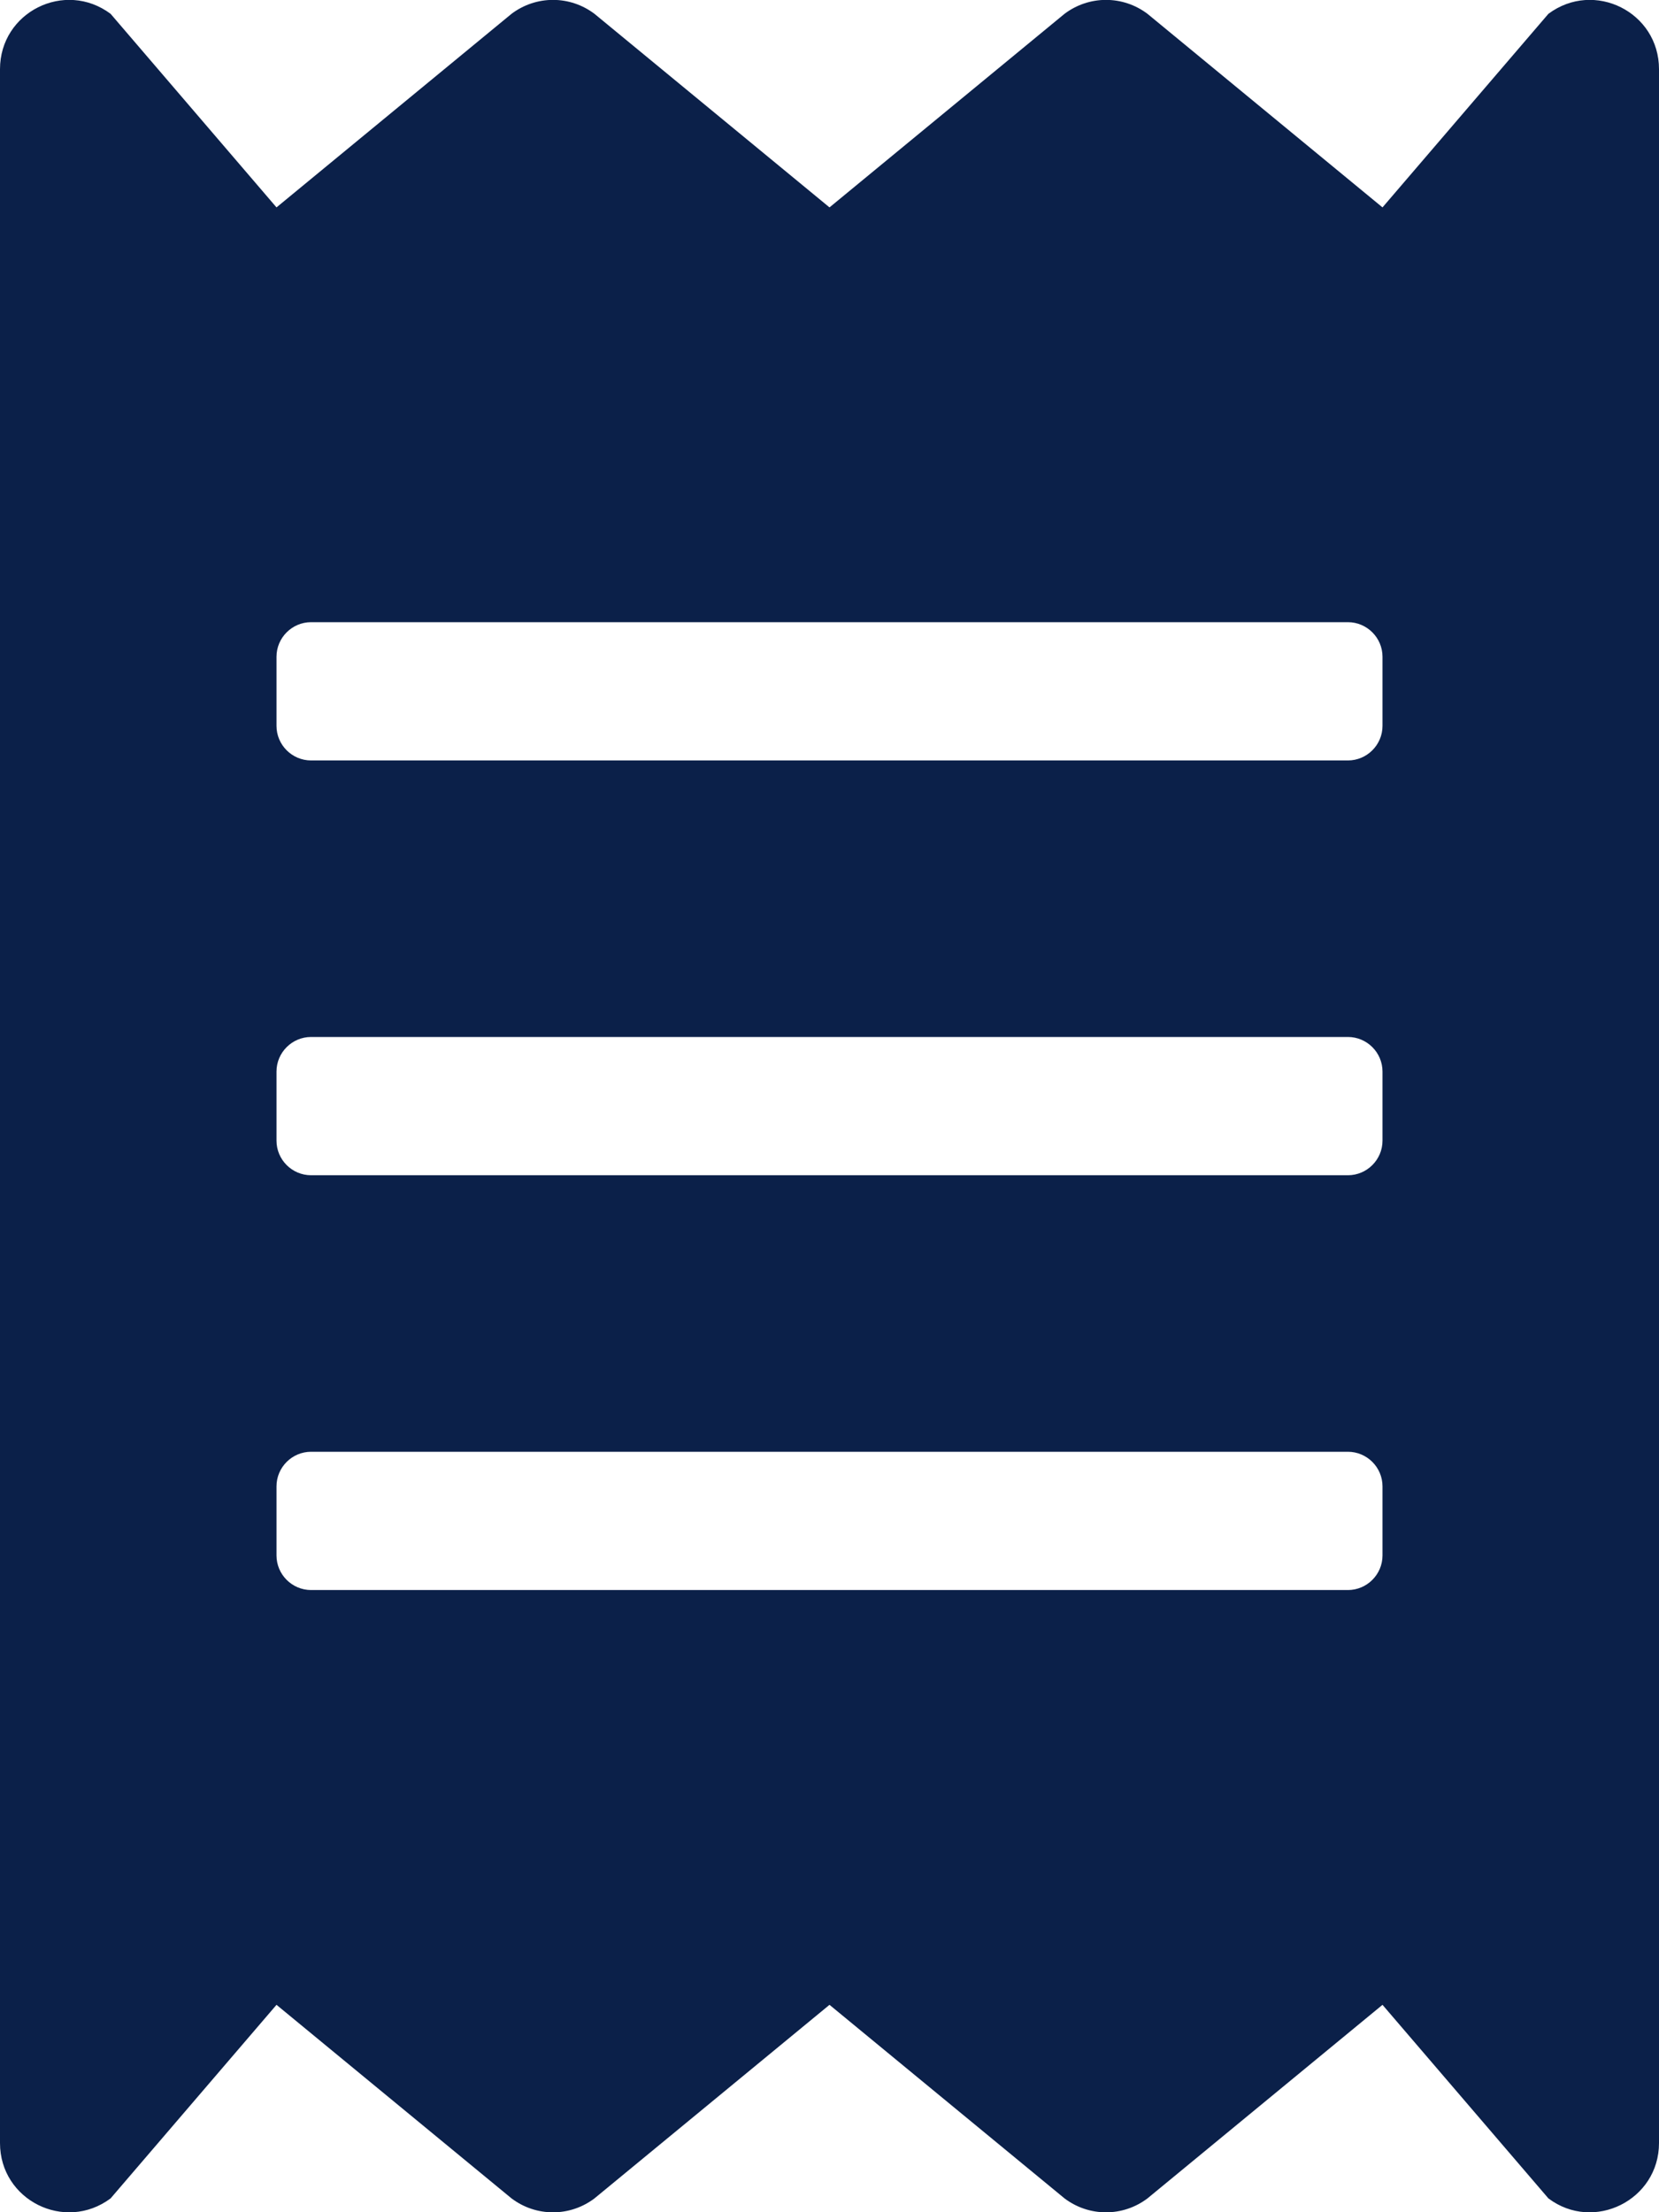 <?xml version="1.0" encoding="utf-8"?>
<!-- Generator: Adobe Illustrator 19.0.0, SVG Export Plug-In . SVG Version: 6.00 Build 0)  -->
<svg version="1.1" id="Layer_1" xmlns="http://www.w3.org/2000/svg" xmlns:xlink="http://www.w3.org/1999/xlink" x="0px" y="0px"
	 viewBox="-287 25 384 512" style="enable-background:new -287 25 384 512;" xml:space="preserve">
<style type="text/css">
	.st0{fill:#0B2049;}
</style>
<path class="st0" d="M71.4,28.2L33,73l-54.4-44.8c-5.7-4.3-13.5-4.3-19.2,0L-95,73l-54.4-44.8c-5.7-4.3-13.5-4.3-19.2,0L-223,73
	l-38.4-44.8C-272,20.3-287,27.8-287,41v480c0,13.2,15,20.7,25.6,12.8L-223,489l54.4,44.8c5.7,4.3,13.5,4.3,19.2,0L-95,489l54.4,44.8
	c5.7,4.3,13.5,4.3,19.2,0L33,489l38.4,44.8C81.9,541.7,97,534.2,97,521V41C97,27.8,82,20.3,71.4,28.2z M33,385c0,4.4-3.6,8-8,8h-240
	c-4.4,0-8-3.6-8-8v-16c0-4.4,3.6-8,8-8H25c4.4,0,8,3.6,8,8V385z M33,289c0,4.4-3.6,8-8,8h-240c-4.4,0-8-3.6-8-8v-16c0-4.4,3.6-8,8-8
	H25c4.4,0,8,3.6,8,8V289z M33,193c0,4.4-3.6,8-8,8h-240c-4.4,0-8-3.6-8-8v-16c0-4.4,3.6-8,8-8H25c4.4,0,8,3.6,8,8V193z"/>
</svg>
